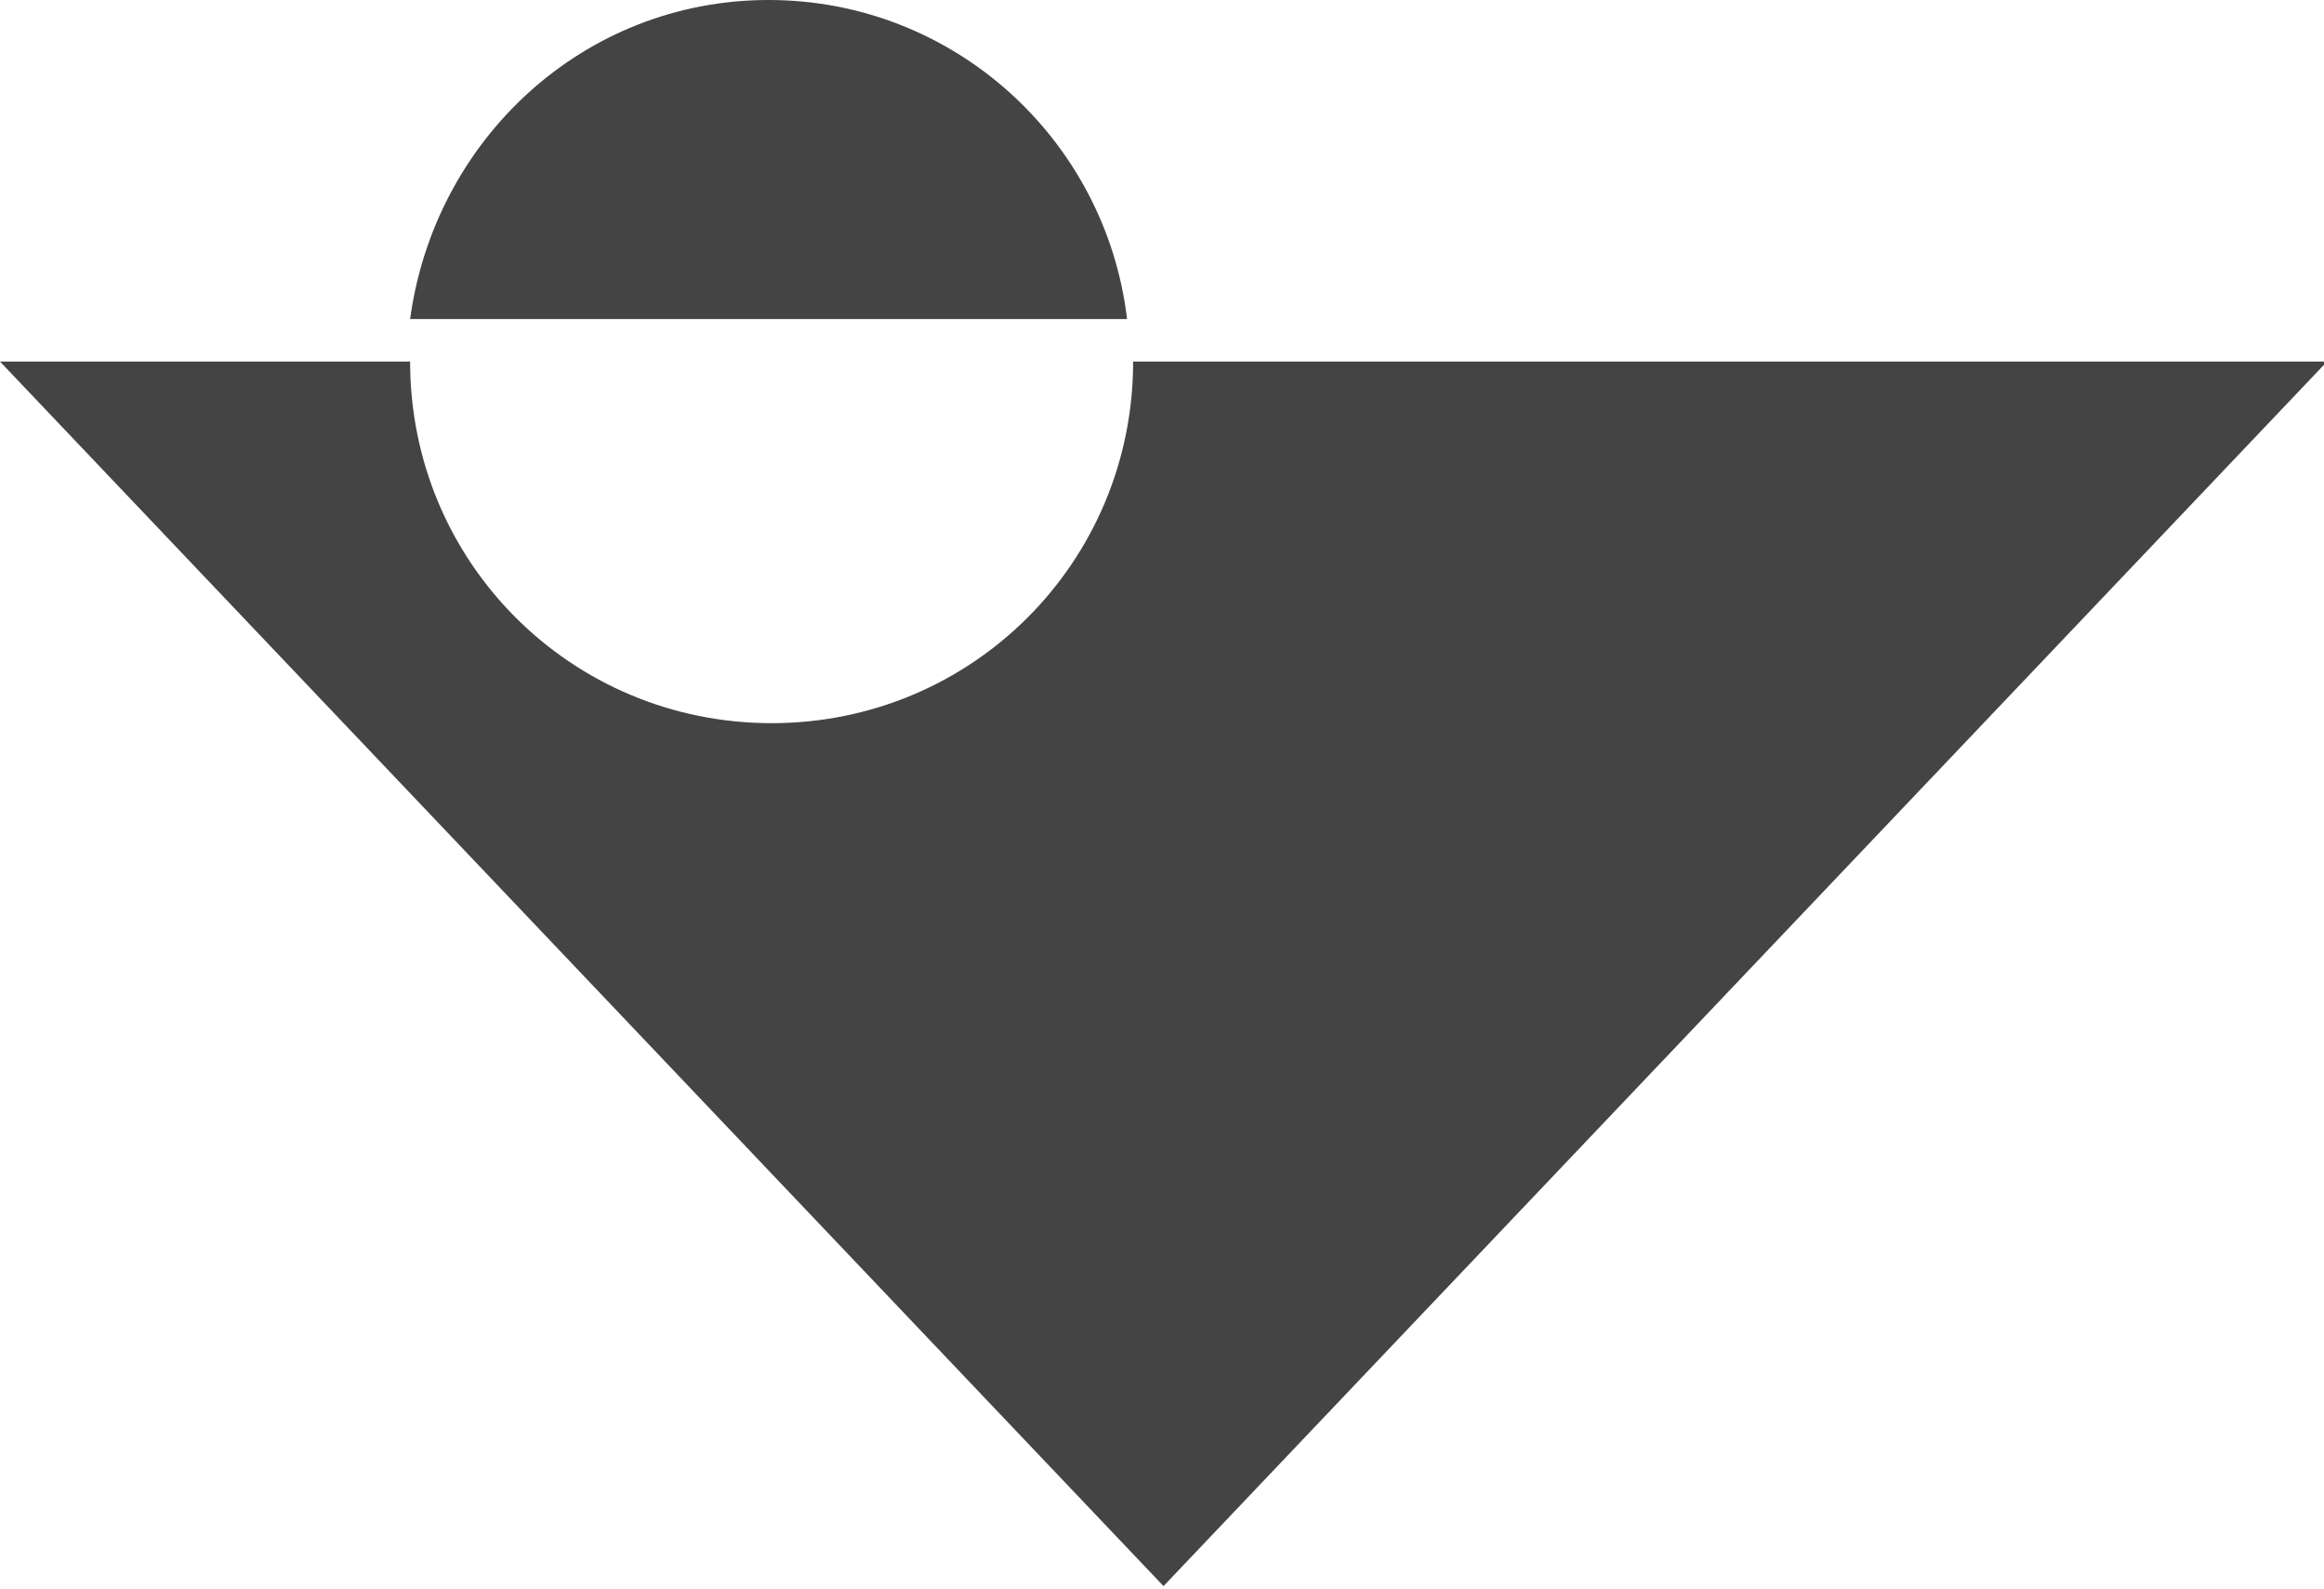 <?xml version="1.0" encoding="utf-8"?>
<!-- Generator: Adobe Illustrator 19.0.0, SVG Export Plug-In . SVG Version: 6.00 Build 0)  -->
<svg version="1.1" id="Layer_1" xmlns="http://www.w3.org/2000/svg" xmlns:xlink="http://www.w3.org/1999/xlink" x="0px" y="0px"
	 viewBox="-1 14.7 76.5 52.3" style="enable-background:new -1 14.7 76.5 52.3;" xml:space="preserve">
<style type="text/css">
	.st0{fill:#444444;}
</style>
<path id="XMLID_2_" class="st0" d="M36.3,26.6c0,6.6-5.3,11.9-11.9,11.9s-11.9-5.3-11.9-11.9H-1l38.3,40.3l38.3-40.3
	C75.6,26.6,36.3,26.6,36.3,26.6z"/>
<path id="XMLID_1_" class="st0" d="M36.1,25.2c-0.7-5.9-5.7-10.5-11.8-10.5s-11,4.6-11.8,10.5H36.1z"/>
</svg>
